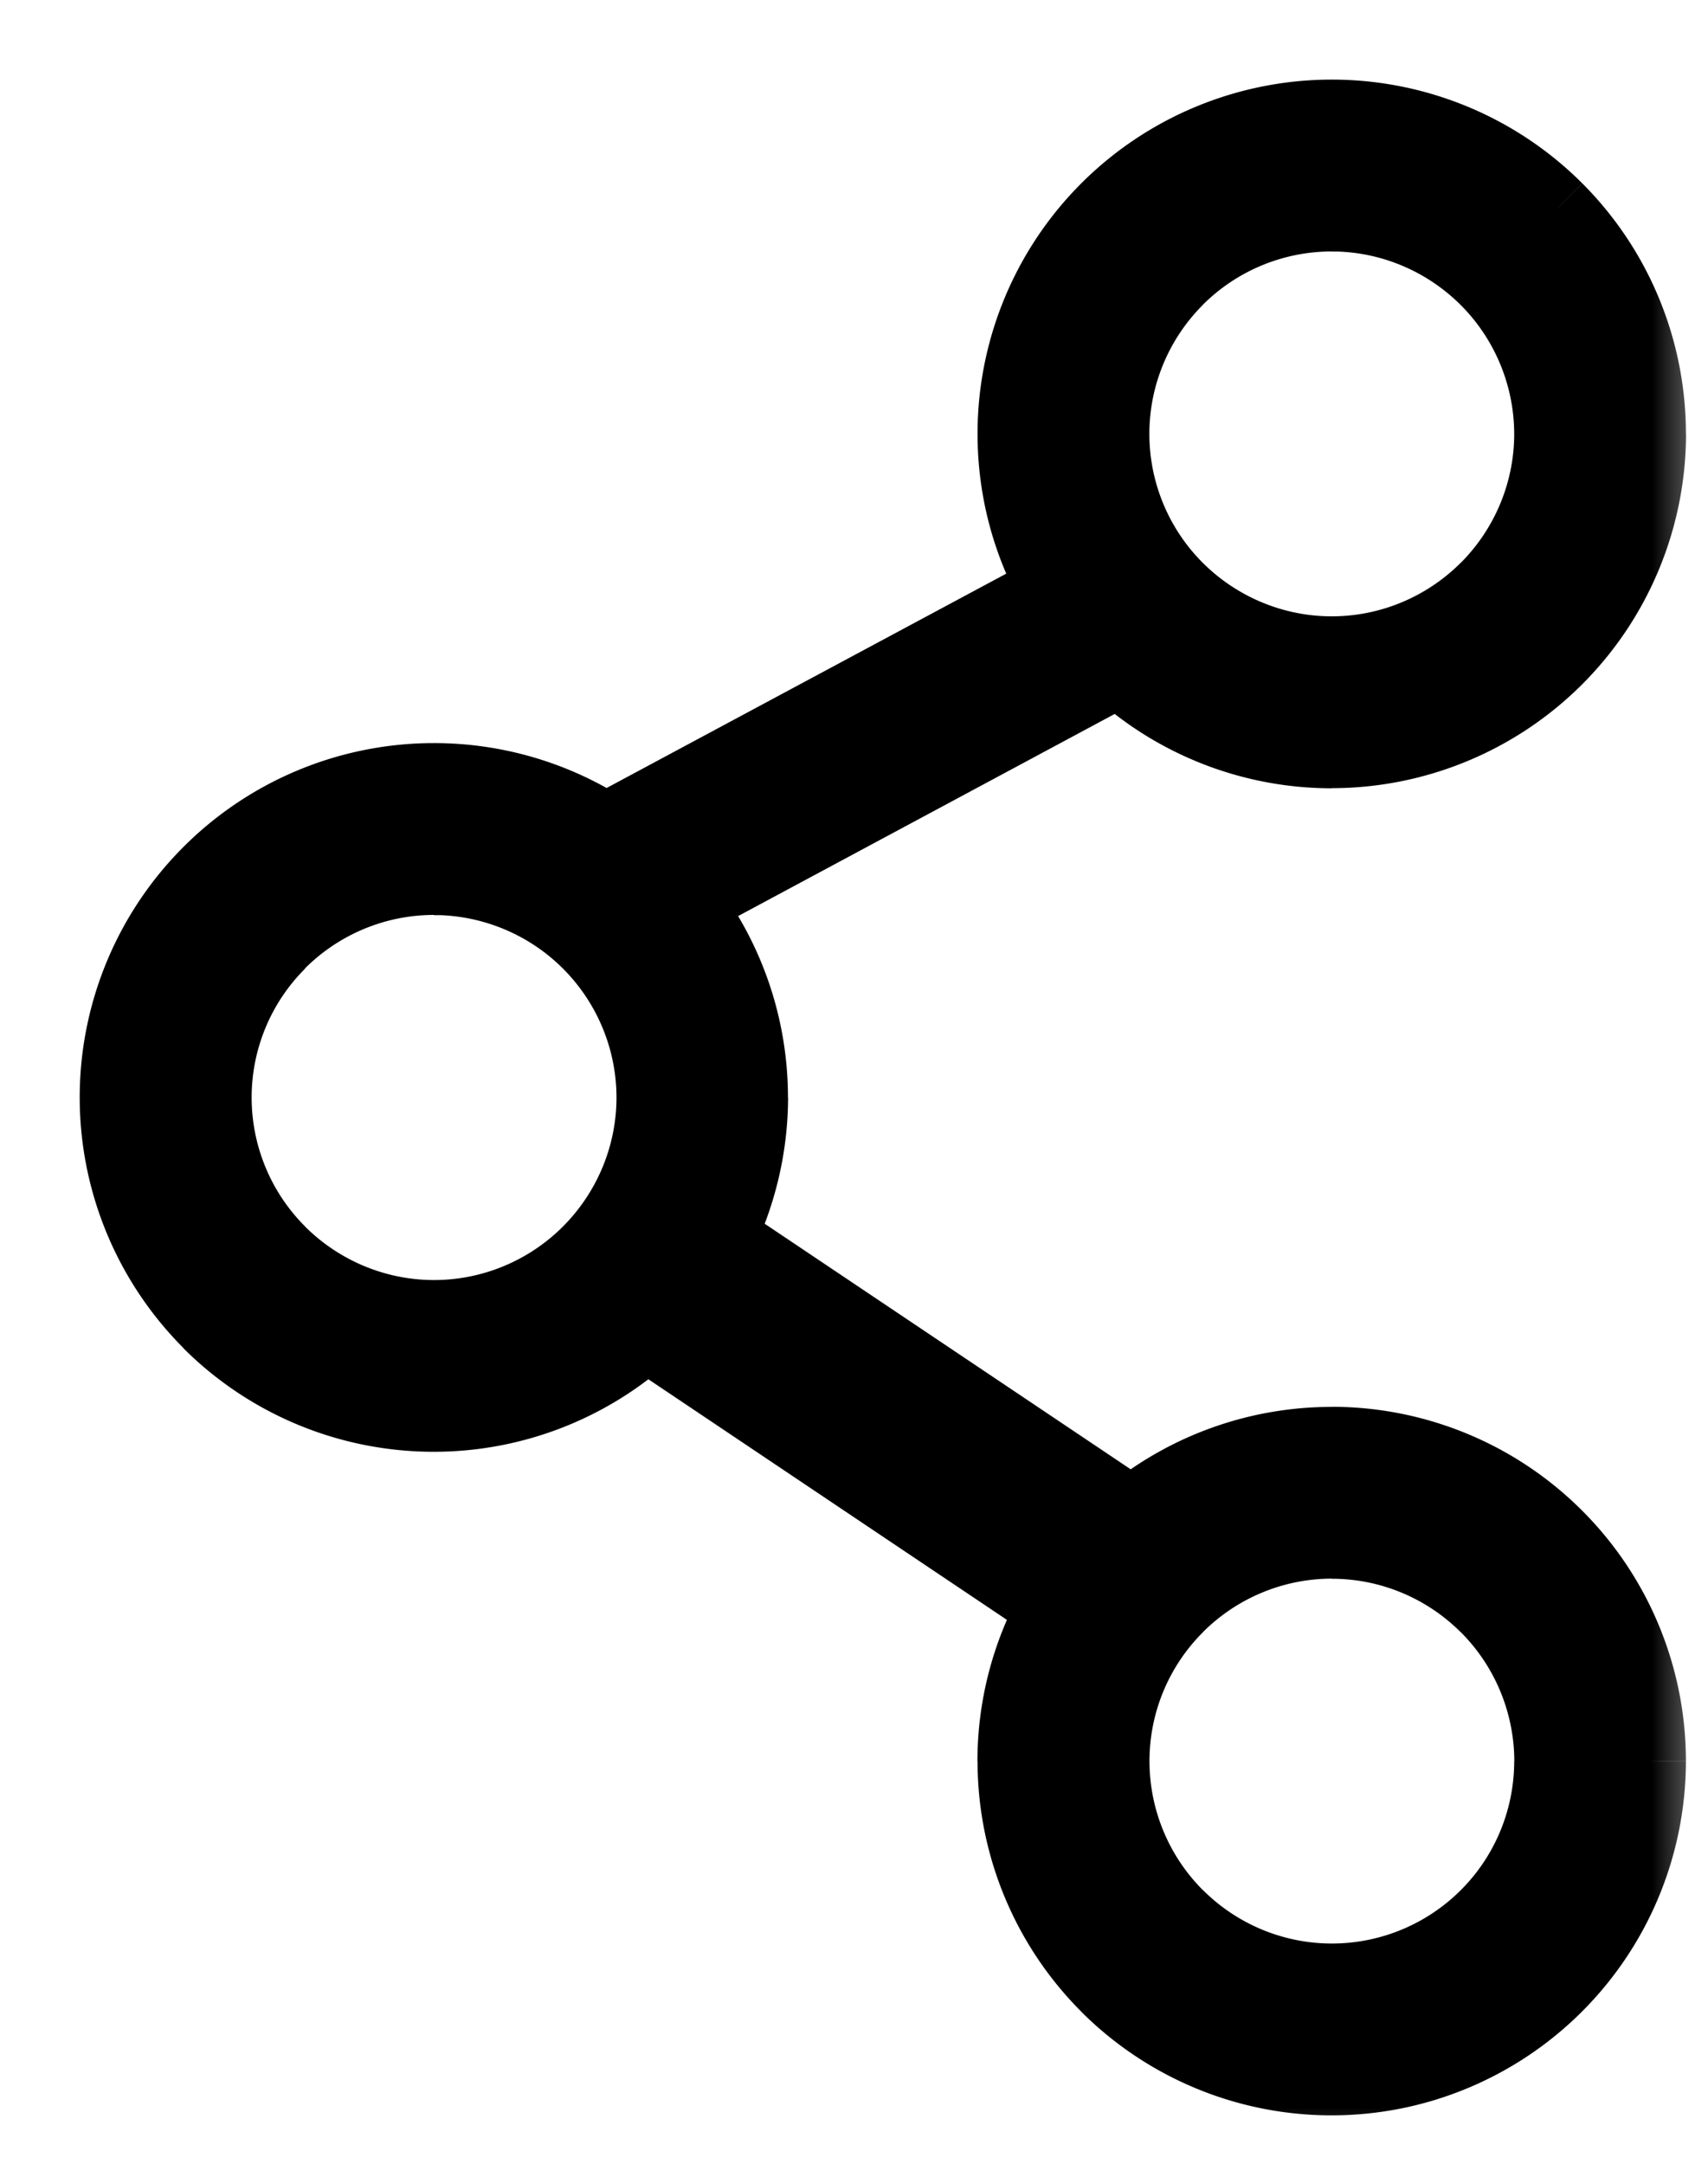 <svg width="15" height="19" viewBox="0 0 15 19" fill="none" xmlns="http://www.w3.org/2000/svg">
    <mask id="v1au0mgrta" maskUnits="userSpaceOnUse" x="0" y="0" width="15" height="19" fill="#000">
        <path fill="#fff" d="M0 0h15v19H0z"/>
        <path fill-rule="evenodd" clip-rule="evenodd" d="M11.696 6.622a2.81 2.81 0 0 1-1.87-.712L6.05 7.937a2.811 2.811 0 0 1 .294 2.92l3.597 2.412a2.81 2.81 0 1 1-.713.851l-3.55-2.382a2.81 2.81 0 1 1-.357-4.473l3.913-2.1a2.81 2.81 0 1 1 2.463 1.457zm0-4.713a1.902 1.902 0 1 0 0 3.804 1.902 1.902 0 0 0 0-3.804zM3.81 7.736a1.902 1.902 0 1 0 0 3.803 1.902 1.902 0 0 0 0-3.803zm6.54 6.384a1.903 1.903 0 0 1 2.69 2.69 1.902 1.902 0 0 1-2.69-2.69z"/>
    </mask>
    <path fill-rule="evenodd" clip-rule="evenodd" d="M11.696 6.622a2.81 2.81 0 0 1-1.87-.712L6.05 7.937a2.811 2.811 0 0 1 .294 2.92l3.597 2.412a2.81 2.81 0 1 1-.713.851l-3.55-2.382a2.81 2.81 0 1 1-.357-4.473l3.913-2.1a2.81 2.81 0 1 1 2.463 1.457zm0-4.713a1.902 1.902 0 1 0 0 3.804 1.902 1.902 0 0 0 0-3.804zM3.81 7.736a1.902 1.902 0 1 0 0 3.803 1.902 1.902 0 0 0 0-3.803zm6.54 6.384a1.903 1.903 0 0 1 2.69 2.69 1.902 1.902 0 0 1-2.69-2.69z" fill="#000"/>
    <path d="m9.826 5.91.2-.224-.157-.14-.185.1.142.264zm1.87.712v.3-.3zM6.049 7.937l-.142-.265-.31.166.213.28.24-.181zm.573 1.7h.3-.3zm-.28 1.22-.27-.13-.113.234.216.145.168-.25zm3.598 2.412-.167.25.182.122.172-.137-.187-.235zm3.743.208-.212.212.212-.212zm.824 1.987h.3-.3zm-.825 1.987-.212-.212.212.212zm-1.986.824v.3-.3zm-1.988-.823-.212.212.212-.212zm-.481-3.332.264.144.13-.24-.227-.153-.167.25zm-3.55-2.382.166-.249-.192-.13-.174.155.2.224zm-1.866.71v.3-.3zm-1.988-.823-.212.212.212-.212zM1 9.637h.3H1zm.823-1.987.212.212-.212-.212zm3.496-.385-.16.253.147.095.155-.083-.142-.265zm3.914-2.1.142.265.267-.144-.146-.265-.263.144zm.475-3.342-.212-.212.212.212zm3.975 0-.212.213.212-.213zm.824 1.988h.3-.3zm-.825 1.987.213.212-.213-.212zm-1.986-3.889v.3h.723l-.51-.512-.213.212zM10.35 5.156l.212-.212-.212.212zm2.69 0 .212.212-.213-.212zm.556-1.345h.3-.3zm-.557-1.344.212-.212-.212.212zm-1.344-.558v-.3h-.724l.511.512.213-.212zm-9.23 6.384.212.212-.212-.212zm1.345-.557v.3h.728l-.517-.513-.211.213zM1.909 9.637h-.3.3zm.557 1.345-.212.212.212-.212zm2.69 0 .212.212-.212-.212zm.557-1.345h.3-.3zm-.558-1.344.212-.212-.212.212zm-1.344-.557v-.3l-.729-.001.518.513.211-.212zm7.885 5.827v.3h.724l-.512-.512-.212.212zm-1.345.557-.212-.212.212.212zm1.345-.557v-.3l-.725-.001.513.513.212-.212zm1.344.557.212-.212-.212.212zm.557 1.344h.3-.3zm-3.246 1.345.212-.212-.212.212zM9.627 6.134a3.11 3.11 0 0 0 2.069.788v-.6a2.51 2.51 0 0 1-1.67-.636l-.4.448zM6.19 8.201l3.777-2.027-.284-.528-3.777 2.026.284.529zm.73 1.436c0-.683-.224-1.344-.633-1.882l-.478.363c.33.435.512.968.512 1.52h.6zm-.308 1.35c.2-.417.308-.878.309-1.35h-.6c0 .38-.087.752-.25 1.09l.54.26zm-.438.119 3.598 2.412.334-.498-3.597-2.413-.335.499zm3.952 2.398a2.51 2.51 0 0 1 1.569-.55v-.6a3.11 3.11 0 0 0-1.944.681l.375.469zm1.569-.55a2.51 2.51 0 0 1 1.775.735l.425-.424a3.11 3.11 0 0 0-2.2-.912v.6zm1.775.735c.471.47.736 1.11.736 1.775h.6a3.11 3.11 0 0 0-.912-2.2l-.424.425zm.736 1.775c-.001.666-.266 1.304-.737 1.775l.425.424a3.114 3.114 0 0 0 .912-2.198l-.6-.001zm-.737 1.775c-.47.47-1.109.735-1.775.736l.001.6c.825 0 1.616-.329 2.199-.912l-.425-.424zm-1.774.736a2.511 2.511 0 0 1-1.776-.735l-.424.424a3.11 3.11 0 0 0 2.2.911v-.6zM9.92 17.24a2.51 2.51 0 0 1-.735-1.776h-.6c0 .825.328 1.617.911 2.2l.424-.424zm-.735-1.776c0-.423.107-.835.306-1.2l-.527-.287a3.11 3.11 0 0 0-.38 1.487h.6zm.21-1.593-3.552-2.382-.334.498 3.55 2.382.335-.498zM3.81 12.748c.763 0 1.497-.281 2.064-.785l-.398-.449a2.514 2.514 0 0 1-1.666.634v.6zm-2.2-.91a3.11 3.11 0 0 0 2.2.91v-.6a2.51 2.51 0 0 1-1.775-.735l-.425.424zM.7 9.637c0 .825.328 1.616.911 2.2l.425-.425A2.511 2.511 0 0 1 1.3 9.637H.7zm.911-2.2a3.11 3.11 0 0 0-.911 2.2h.6c0-.666.264-1.305.735-1.776l-.424-.424zm2.2-.912a3.11 3.11 0 0 0-2.2.912l.424.424a2.51 2.51 0 0 1 1.776-.736v-.6zm1.67.486a3.111 3.111 0 0 0-1.67-.486v.6c.48 0 .948.138 1.347.392l.322-.506zm3.61-2.11L5.177 7l.284.529 3.914-2.1L9.09 4.9zM8.585 3.81c0 .529.134 1.044.385 1.499l.526-.29a2.51 2.51 0 0 1-.311-1.209h-.6zm.911-2.2a3.11 3.11 0 0 0-.911 2.2h.6c0-.666.264-1.305.735-1.775l-.424-.425zm2.2-.911c-.825 0-1.617.328-2.2.911l.424.425c.471-.471 1.11-.736 1.776-.736V.7zm2.2.911a3.11 3.11 0 0 0-2.2-.911v.6a2.51 2.51 0 0 1 1.775.736l.424-.425zm.91 2.2a3.11 3.11 0 0 0-.91-2.2l-.425.425c.471.47.736 1.109.736 1.775h.6zm-.911 2.199a3.115 3.115 0 0 0 .912-2.199h-.6c-.001.665-.266 1.304-.737 1.775l.425.424zm-2.199.912a3.114 3.114 0 0 0 2.199-.912l-.425-.424c-.47.47-1.109.735-1.775.736l.001.6zm-1.133-4.244c.3-.3.708-.469 1.133-.469v-.6c-.584 0-1.144.232-1.557.645l.424.424zm-.469 1.133c0-.425.169-.832.47-1.133l-.425-.424a2.202 2.202 0 0 0-.645 1.557h.6zm.47 1.133c-.301-.3-.47-.708-.47-1.133h-.6c0 .584.232 1.144.645 1.557l.424-.424zm1.132.469c-.425 0-.832-.17-1.133-.47l-.424.425c.413.413.973.645 1.557.645v-.6zm1.132-.47c-.3.3-.707.47-1.132.47v.6c.584 0 1.144-.232 1.557-.645l-.425-.424zm.47-1.132c0 .425-.17.832-.47 1.133l.425.424c.412-.413.644-.973.644-1.557h-.6zm-.47-1.132c.3.3.469.708.47 1.132h.6c-.001-.584-.233-1.144-.646-1.556l-.424.424zm-1.133-.47c.425 0 .832.17 1.133.47l.424-.424a2.203 2.203 0 0 0-1.556-.646v.6zm.213-.512-.425.424.425-.424zm-9.23 6.808c.3-.3.708-.47 1.133-.47v-.6c-.584 0-1.144.233-1.557.645l.424.425zM2.21 9.637c0-.425.169-.832.47-1.132l-.425-.425a2.202 2.202 0 0 0-.645 1.557h.6zm.47 1.133c-.301-.3-.47-.708-.47-1.133h-.6c0 .584.232 1.144.645 1.557l.424-.424zm1.132.47c-.425 0-.832-.17-1.133-.47l-.424.424c.413.413.973.645 1.557.645v-.6zm1.132-.47c-.3.3-.707.47-1.132.47v.6c.584 0 1.144-.233 1.557-.646l-.425-.424zm.47-1.133c0 .425-.17.832-.47 1.133l.425.424c.413-.413.645-.973.645-1.557h-.6zm-.47-1.132c.3.3.47.708.47 1.133l.6-.001c-.001-.584-.233-1.143-.646-1.556l-.424.424zm-1.132-.47c.424.001.832.17 1.132.47l.424-.424a2.204 2.204 0 0 0-1.556-.645v.6zm.211-.512-.422.425.422-.425zm7.674 5.74c-.584 0-1.144.232-1.557.645l.424.424c.3-.3.708-.47 1.133-.47v-.6zm-.212.512.424-.425-.424.425zm1.768.133a2.203 2.203 0 0 0-1.556-.645v.6c.424 0 .831.169 1.132.47l.424-.425zm.645 1.556c0-.584-.232-1.143-.645-1.556l-.424.424c.3.3.469.708.47 1.133l.6-.001zm-.644 1.557c.412-.413.644-.973.644-1.557h-.6c0 .425-.168.833-.469 1.133l.425.424zm-1.557.645c.584 0 1.144-.232 1.557-.645l-.425-.424c-.3.3-.707.469-1.132.469v.6zm-1.557-.645c.413.413.973.645 1.557.645v-.6c-.425 0-.832-.169-1.133-.47l-.424.425zm-.645-1.557c0 .584.232 1.144.645 1.557l.424-.424c-.3-.3-.469-.708-.469-1.133h-.6zm.645-1.556a2.201 2.201 0 0 0-.645 1.556h.6c0-.425.169-.832.47-1.132l-.425-.425z" fill="#000" mask="url(#v1au0mgrta)"/>
</svg>
